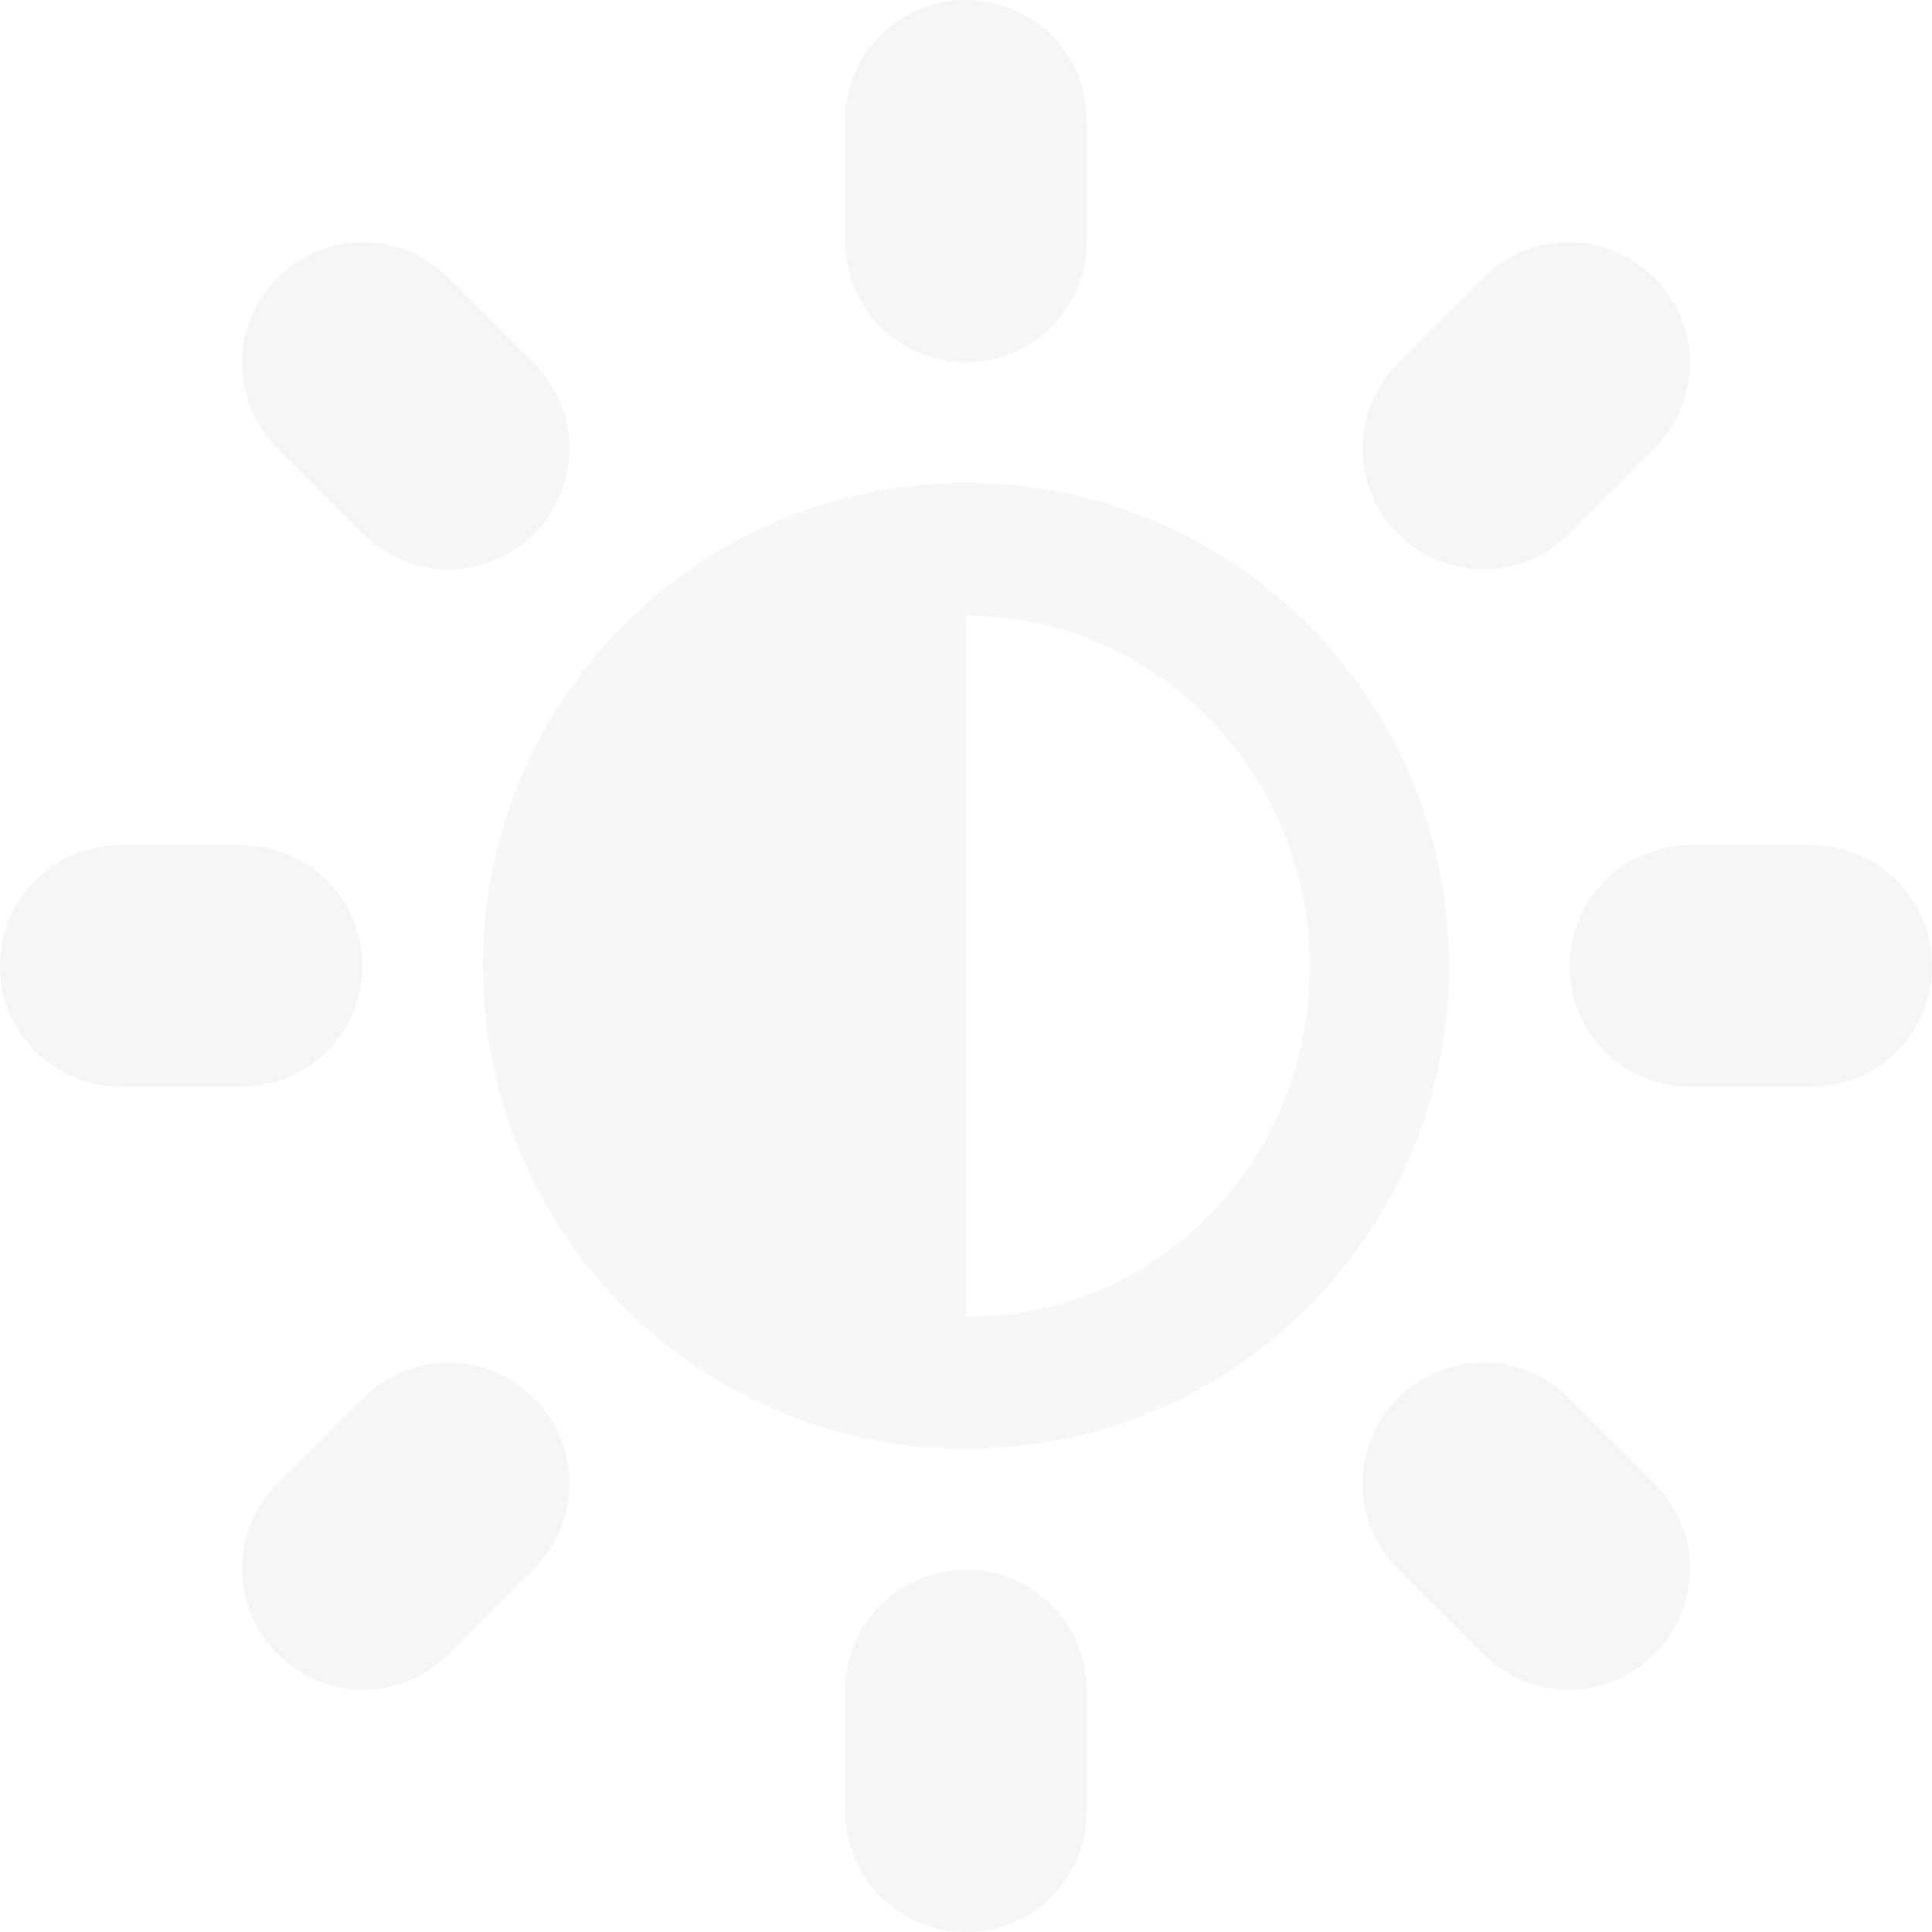 <?xml version="1.0" encoding="UTF-8" standalone="no"?>
<svg
   width="16"
   height="16"
   version="1.1"
   id="svg6"
   sodipodi:docname="display-brightness-off-symbolic.svg"
   inkscape:version="1.2.1 (9c6d41e410, 2022-07-14)"
   xmlns:inkscape="http://www.inkscape.org/namespaces/inkscape"
   xmlns:sodipodi="http://sodipodi.sourceforge.net/DTD/sodipodi-0.dtd"
   xmlns="http://www.w3.org/2000/svg"
   xmlns:svg="http://www.w3.org/2000/svg">
  <defs
     id="defs10" />
  <sodipodi:namedview
     id="namedview8"
     pagecolor="#ffffff"
     bordercolor="#000000"
     borderopacity="0.25"
     inkscape:showpageshadow="2"
     inkscape:pageopacity="0.0"
     inkscape:pagecheckerboard="0"
     inkscape:deskcolor="#d1d1d1"
     showgrid="false"
     inkscape:zoom="22.693708"
     inkscape:cx="-8.5045599"
     inkscape:cy="10.817977"
     inkscape:current-layer="svg6" />
  <g
     id="g1436"
     transform="matrix(-1,0,0,1,-5.035,0.665)">
    <path
       id="path455"
       style="opacity:0.3;fill:#dfdfdf;fill-opacity:1"
       d="m -13.035,3.334 c -2.211,0 -4,1.789 -4,4 0,2.211 1.789,4 4,4 2.211,0 4,-1.789 4,-4 0,-2.211 -1.789,-4 -4,-4 z m 0,1.1 v 5.801 c -1.574,0.02 -2.848,-1.283 -2.848,-2.891 0,-1.608 1.274,-2.91 2.848,-2.91 z" />
    <g
       id="g477"
       style="opacity:0.3;fill:#dfdfdf;fill-opacity:1">
      <path
         style="fill:#dfdfdf;fill-opacity:1"
         d="m -13.086,12.335 c -0.531,0.027 -0.949,0.465 -0.949,1 v 1 c 0,0.555 0.445,1 1,1 0.555,0 1,-0.445 1,-1 v -1 c 0,-0.555 -0.445,-1 -1,-1 z"
         id="path467" />
      <path
         style="fill:#dfdfdf;fill-opacity:1"
         d="m -8.797,10.62 c -0.238,0.012 -0.477,0.109 -0.66,0.293 -0.391,0.395 -0.391,1.023 0,1.414 l 0.707,0.707 c 0.395,0.395 1.023,0.395 1.414,0 0.395,-0.391 0.395,-1.02 0,-1.414 L -8.043,10.913 C -8.25,10.706 -8.527,10.608 -8.797,10.62 Z"
         id="path465" />
      <path
         style="fill:#dfdfdf;fill-opacity:1"
         d="m -17.371,10.62 c -0.238,0.012 -0.473,0.109 -0.656,0.293 l -0.707,0.707 c -0.395,0.395 -0.395,1.023 0,1.414 0.391,0.395 1.02,0.395 1.414,0 l 0.707,-0.707 c 0.391,-0.391 0.391,-1.02 0,-1.414 -0.211,-0.207 -0.484,-0.305 -0.758,-0.293 z"
         id="path463" />
      <path
         style="fill:#dfdfdf;fill-opacity:1"
         d="m -7.035,6.335 c -0.555,0 -1,0.445 -1,1 0,0.555 0.445,1 1,1 h 1 c 0.555,0 1,-0.445 1,-1 0,-0.555 -0.445,-1 -1,-1 z"
         id="path461" />
      <path
         style="fill:#dfdfdf;fill-opacity:1"
         d="m -20.035,6.335 c -0.555,0 -1,0.445 -1,1 0,0.555 0.445,1 1,1 h 1 c 0.555,0 1,-0.445 1,-1 0,-0.555 -0.445,-1 -1,-1 z"
         id="path459" />
      <path
         style="fill:#dfdfdf;fill-opacity:1"
         d="m -8.043,1.339 c -0.254,0 -0.512,0.102 -0.707,0.297 l -0.707,0.707 c -0.391,0.391 -0.391,1.02 0,1.414 0.395,0.391 1.023,0.391 1.414,0 l 0.707,-0.707 c 0.395,-0.395 0.395,-1.023 0,-1.414 -0.195,-0.195 -0.449,-0.297 -0.707,-0.297 z"
         id="path453" />
      <path
         style="fill:#dfdfdf;fill-opacity:1"
         d="m -18.027,1.339 c -0.258,0 -0.512,0.102 -0.707,0.297 -0.395,0.391 -0.395,1.02 0,1.414 l 0.707,0.707 c 0.391,0.391 1.02,0.391 1.414,0 0.391,-0.395 0.391,-1.023 0,-1.414 l -0.707,-0.707 c -0.195,-0.195 -0.453,-0.297 -0.707,-0.297 z"
         id="path451" />
      <path
         style="fill:#dfdfdf;fill-opacity:1"
         d="m -13.035,-0.665 c -0.555,0 -1,0.445 -1,1 V 1.335 c 0,0.555 0.445,1 1,1 0.555,0 1,-0.445 1,-1 V 0.335 c 0,-0.555 -0.445,-1 -1,-1 z"
         id="path2-3" />
    </g>
  </g>
</svg>
